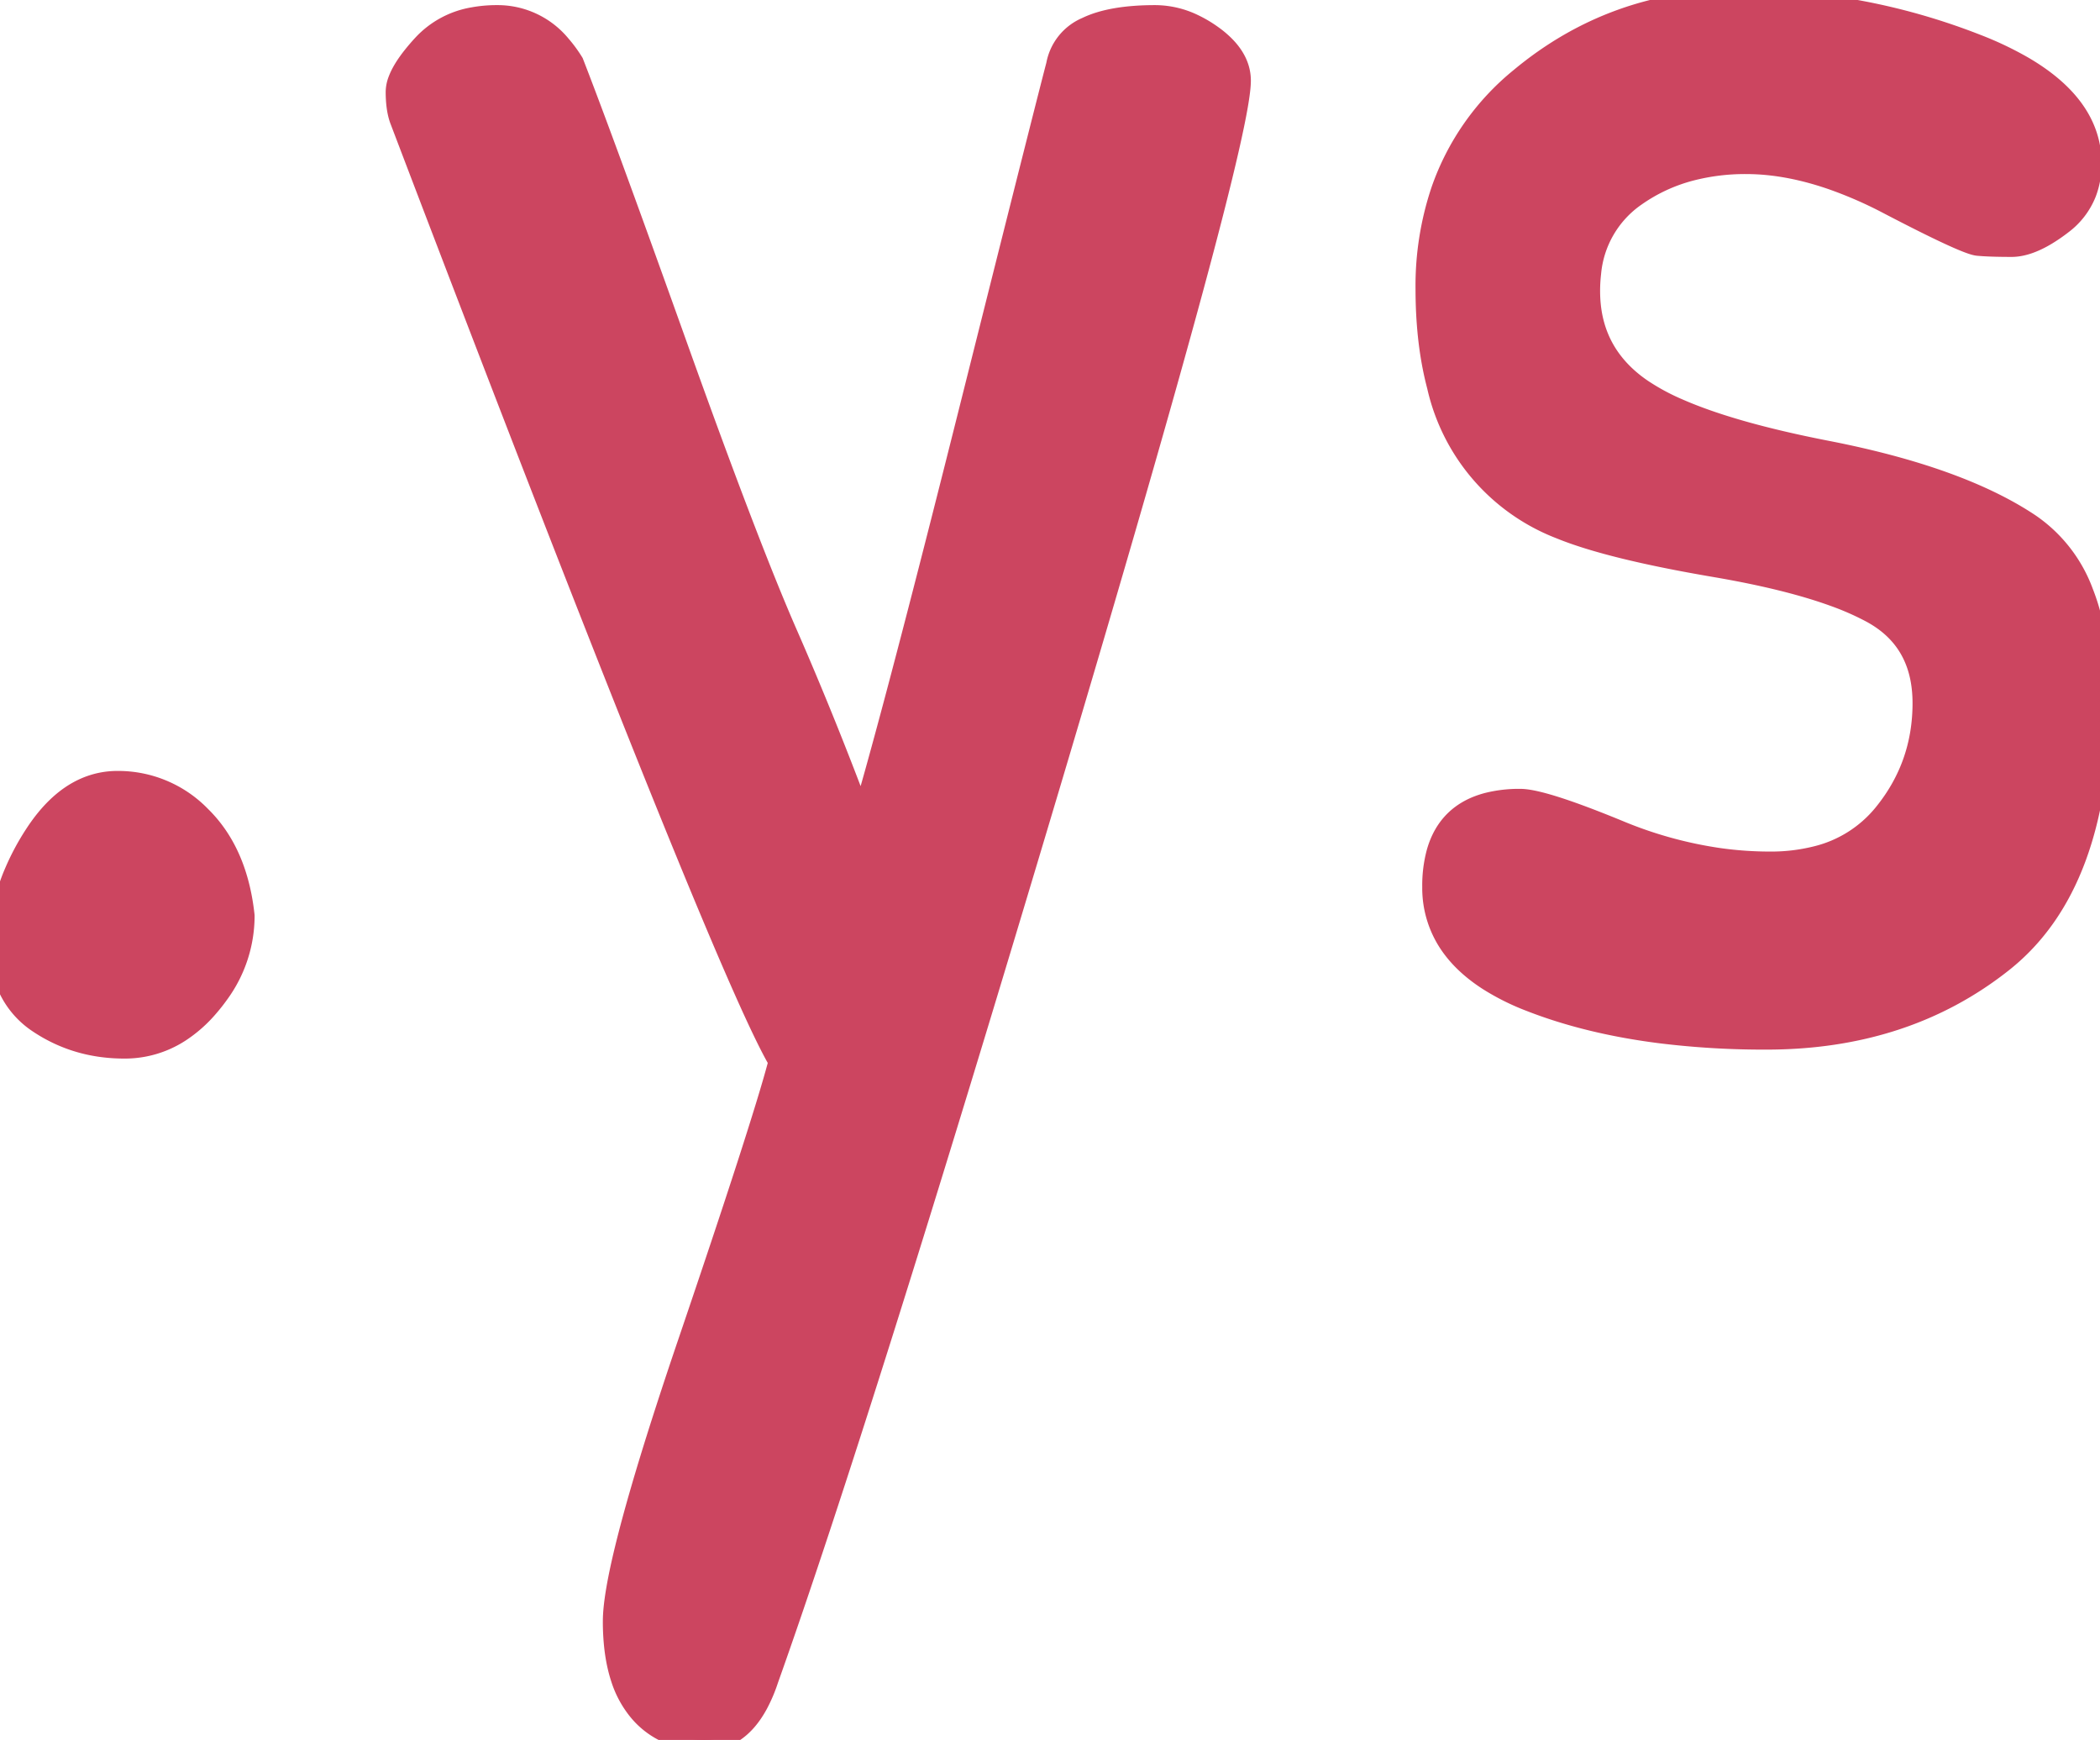 <svg width="93.801" height="77.702" viewBox="0 0 93.801 77.702" xmlns="http://www.w3.org/2000/svg"><g id="svgGroup" stroke-linecap="round" fill-rule="evenodd" font-size="9pt" stroke="#cc4560" stroke-width="0.25mm" fill="#cc4560" style="stroke:#cc4560;stroke-width:0.25mm;fill:#cc4560"><path d="M 53.324 1.108 A 3.965 3.965 0 0 0 51.6 0.701 Q 49.631 0.701 48.535 1.234 A 2.246 2.246 0 0 0 47.2 2.901 Q 46.794 4.445 44.473 13.68 A 13429.519 13429.519 0 0 0 43.3 18.351 Q 40.697 28.726 39.266 33.912 A 140.873 140.873 0 0 1 38.5 36.601 Q 36.9 32.301 35.15 28.301 Q 33.4 24.301 30.2 15.351 Q 27 6.401 25.6 2.801 A 5.804 5.804 0 0 0 25.039 2.035 A 3.634 3.634 0 0 0 22.2 0.701 A 5.764 5.764 0 0 0 21.148 0.793 A 3.948 3.948 0 0 0 18.9 2.001 A 9.272 9.272 0 0 0 18.447 2.528 Q 17.981 3.116 17.806 3.582 A 1.486 1.486 0 0 0 17.7 4.101 A 5.474 5.474 0 0 0 17.715 4.516 Q 17.755 5.038 17.9 5.401 A 3167.87 3167.87 0 0 0 21.939 15.952 Q 32.674 43.829 34.8 47.401 A 22.774 22.774 0 0 1 34.755 47.572 Q 33.998 50.4 30.75 59.951 A 204.951 204.951 0 0 0 29.575 63.503 Q 27.4 70.306 27.4 72.401 A 10.386 10.386 0 0 0 27.459 73.542 Q 27.545 74.314 27.753 74.946 A 4.357 4.357 0 0 0 28.5 76.351 A 3.506 3.506 0 0 0 30.138 77.495 A 4.3 4.3 0 0 0 31.5 77.701 Q 32.962 77.701 33.832 76.102 A 6.816 6.816 0 0 0 34.3 75.001 Q 38.4 63.501 46.9 35.001 Q 55.4 6.501 55.4 3.601 Q 55.4 2.811 54.754 2.123 A 4.164 4.164 0 0 0 54.15 1.601 A 5.393 5.393 0 0 0 53.324 1.108 Z M 64.393 8.504 A 13.357 13.357 0 0 0 63.7 12.901 A 22.09 22.09 0 0 0 63.708 13.497 Q 63.764 15.556 64.208 17.233 A 8.903 8.903 0 0 0 69.7 23.601 Q 71.9 24.501 76.6 25.301 A 50.034 50.034 0 0 1 77.492 25.461 Q 80.137 25.961 81.94 26.618 A 12.342 12.342 0 0 1 83.6 27.351 A 5.508 5.508 0 0 1 83.672 27.391 Q 85.9 28.645 85.9 31.401 Q 85.9 34.201 84.15 36.351 A 5.586 5.586 0 0 1 81.12 38.259 A 8.313 8.313 0 0 1 79.05 38.501 A 16.301 16.301 0 0 1 76.741 38.336 A 18.536 18.536 0 0 1 72.3 37.101 A 57.01 57.01 0 0 0 71.108 36.625 Q 68.712 35.701 67.9 35.701 A 5.746 5.746 0 0 0 66.456 35.868 Q 64.689 36.327 64.193 38.058 A 5.614 5.614 0 0 0 64 39.601 A 4.434 4.434 0 0 0 64.895 42.336 Q 65.487 43.125 66.472 43.762 A 10.502 10.502 0 0 0 68.35 44.701 Q 70.941 45.714 74.189 46.123 A 37.722 37.722 0 0 0 78.9 46.401 Q 85.1 46.401 89.45 42.951 Q 93.8 39.501 93.8 31.201 A 17.043 17.043 0 0 0 93.674 29.061 Q 93.489 27.609 93.037 26.463 A 6.365 6.365 0 0 0 90.65 23.401 Q 87.5 21.301 81.6 20.151 Q 77.359 19.325 74.953 18.266 A 10.051 10.051 0 0 1 73.35 17.401 A 6.675 6.675 0 0 1 73.035 17.174 Q 71 15.607 71 13.001 A 6.893 6.893 0 0 1 71.045 12.2 A 4.698 4.698 0 0 1 73.05 8.751 A 7.618 7.618 0 0 1 75.546 7.599 A 9.681 9.681 0 0 1 78 7.301 A 9.933 9.933 0 0 1 79.154 7.37 Q 80.446 7.521 81.84 8.004 A 18.676 18.676 0 0 1 84.35 9.101 Q 87.8 10.901 88.35 10.951 A 8.507 8.507 0 0 0 88.556 10.967 Q 89.067 11.001 89.85 11.001 Q 90.535 11.001 91.401 10.482 A 7.365 7.365 0 0 0 92.1 10.001 A 3.216 3.216 0 0 0 93.169 8.611 A 3.573 3.573 0 0 0 93.4 7.301 Q 93.4 4.749 90.349 2.974 A 14.9 14.9 0 0 0 88.3 2.001 Q 83.2 0.001 77.65 0.001 Q 72.1 0.001 67.9 3.501 A 11.2 11.2 0 0 0 64.393 8.504 Z M 8.95 36.451 A 5.122 5.122 0 0 0 5.25 34.901 A 3.565 3.565 0 0 0 3.826 35.192 Q 2.56 35.737 1.55 37.301 A 10.837 10.837 0 0 0 0.66 38.97 A 8.01 8.01 0 0 0 0 42.101 A 5.813 5.813 0 0 0 0.07 43.025 A 3.743 3.743 0 0 0 1.7 45.651 Q 3.4 46.801 5.55 46.801 A 4.495 4.495 0 0 0 8.023 46.079 A 5.918 5.918 0 0 0 9.3 44.951 A 7.732 7.732 0 0 0 9.764 44.361 A 5.872 5.872 0 0 0 10.9 40.901 A 11.095 11.095 0 0 0 10.893 40.833 Q 10.581 38.082 9 36.501 A 6.683 6.683 0 0 0 8.95 36.451 Z" vector-effect="non-scaling-stroke"/></g></svg>

<!-- https://danmarshall.github.io/google-font-to-svg-path/ -->